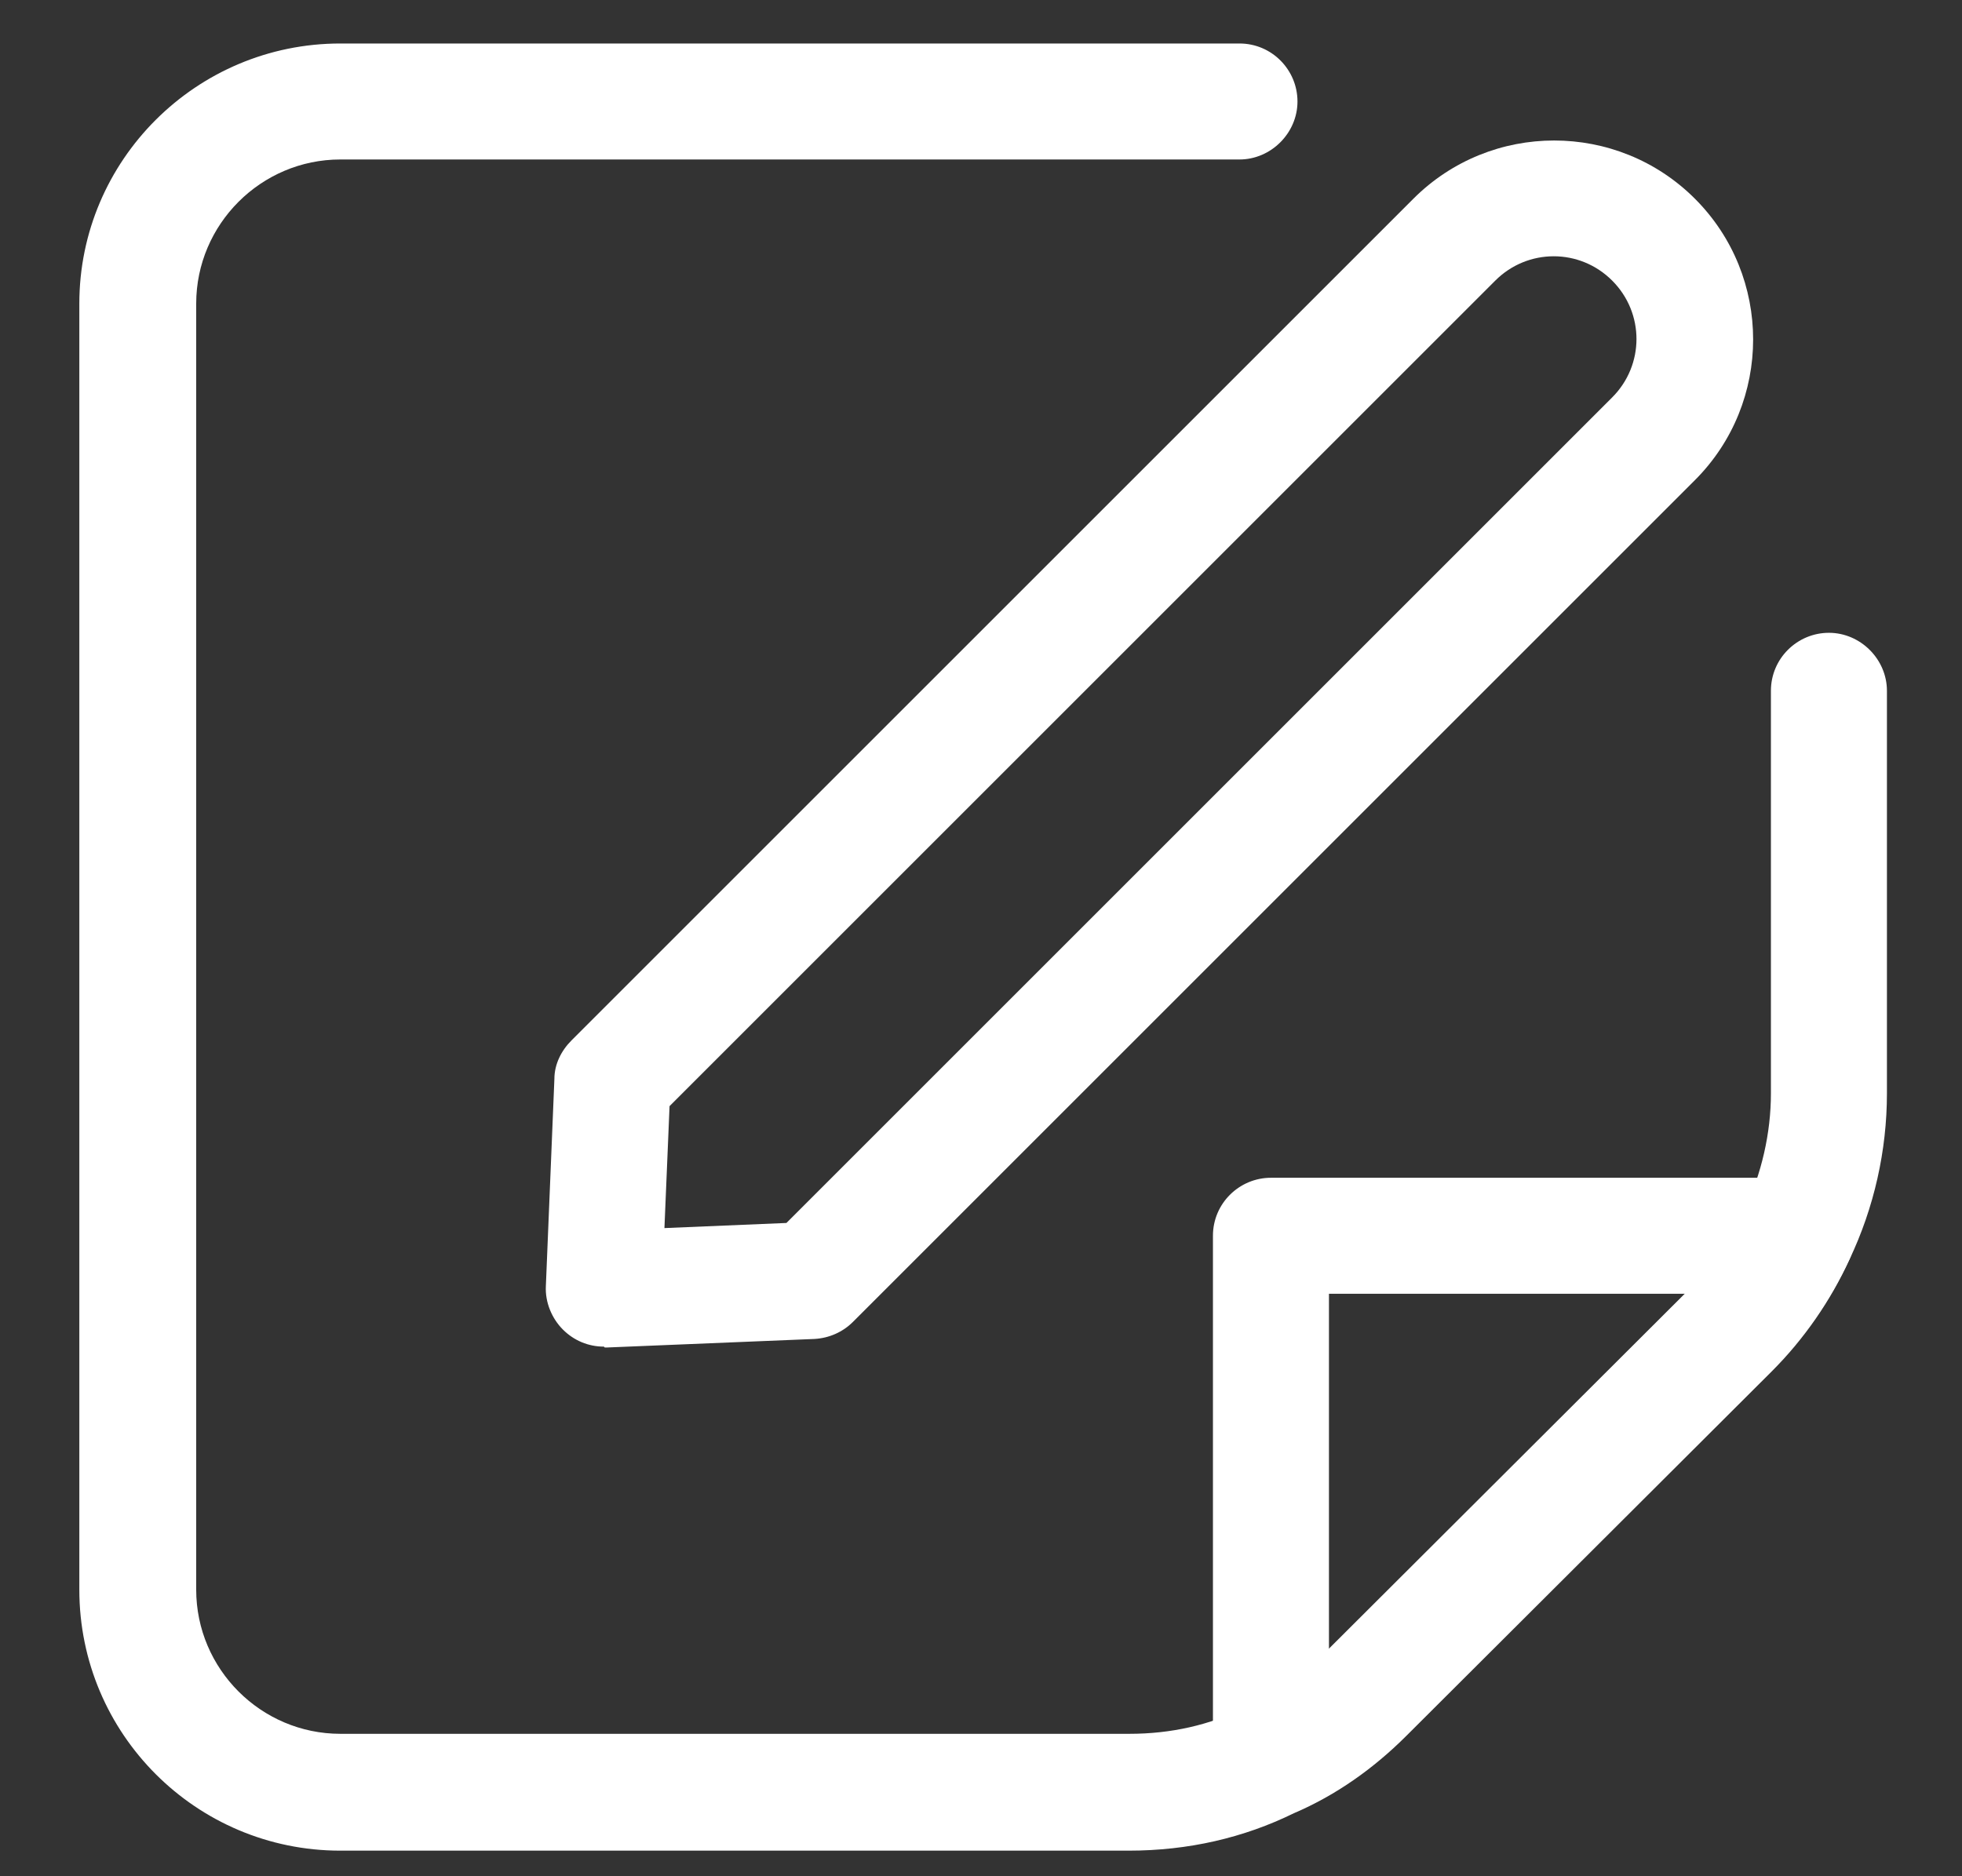 <svg width="23" height="22" viewBox="0 0 23 22" fill="none" xmlns="http://www.w3.org/2000/svg">
<rect x="0" y="0" width="23" height="22" fill="#333333" stroke="none"/>
<path d="M13.24 21.7H3.99C2.3 21.7 0.93 20.33 0.93 18.64V3.56C0.93 1.88 2.3 0.51 3.99 0.51H14.53C14.91 0.51 15.21 0.82 15.21 1.19C15.21 1.56 14.9 1.87 14.53 1.87H3.99C3.06 1.87 2.3 2.63 2.3 3.56V18.64C2.3 19.57 3.06 20.33 3.99 20.33H13.24C13.72 20.33 14.18 20.23 14.6 20.02C14.95 19.86 15.26 19.65 15.53 19.38L19.81 15.11C20.07 14.85 20.29 14.53 20.45 14.19C20.65 13.76 20.76 13.29 20.76 12.82V8.1C20.76 7.72 21.07 7.42 21.44 7.42C21.81 7.42 22.12 7.73 22.12 8.1V12.82C22.12 13.49 21.97 14.16 21.68 14.77C21.46 15.25 21.15 15.7 20.77 16.08L16.49 20.35C16.1 20.74 15.66 21.05 15.17 21.26C14.58 21.55 13.93 21.7 13.23 21.7H13.24Z" fill="white"/>
<path d="M14.899 21.33C14.769 21.33 14.639 21.29 14.529 21.22C14.339 21.09 14.219 20.88 14.219 20.65V14.49C14.219 14.11 14.529 13.81 14.899 13.81H21.069C21.299 13.81 21.519 13.93 21.639 14.12C21.769 14.32 21.779 14.56 21.679 14.77C21.449 15.26 21.139 15.7 20.759 16.08L16.479 20.35C16.089 20.74 15.649 21.05 15.159 21.26C15.069 21.3 14.979 21.32 14.879 21.32L14.899 21.33ZM15.579 15.17V19.35L19.759 15.17H15.579Z" fill="white"/>
<path d="M7.079 15.79C6.899 15.79 6.729 15.72 6.599 15.59C6.469 15.46 6.389 15.27 6.399 15.08L6.499 12.65C6.499 12.48 6.579 12.32 6.699 12.2L16.569 2.33C17.479 1.42 18.959 1.42 19.869 2.33C20.779 3.24 20.779 4.72 19.869 5.63L9.999 15.5C9.879 15.62 9.719 15.69 9.549 15.7L7.119 15.8C7.119 15.8 7.099 15.8 7.089 15.8L7.079 15.79ZM7.849 12.97L7.789 14.4L9.219 14.34L18.899 4.66C19.279 4.28 19.279 3.67 18.899 3.29C18.519 2.91 17.909 2.91 17.529 3.29L7.849 12.97Z" fill="white"/>
</svg>
